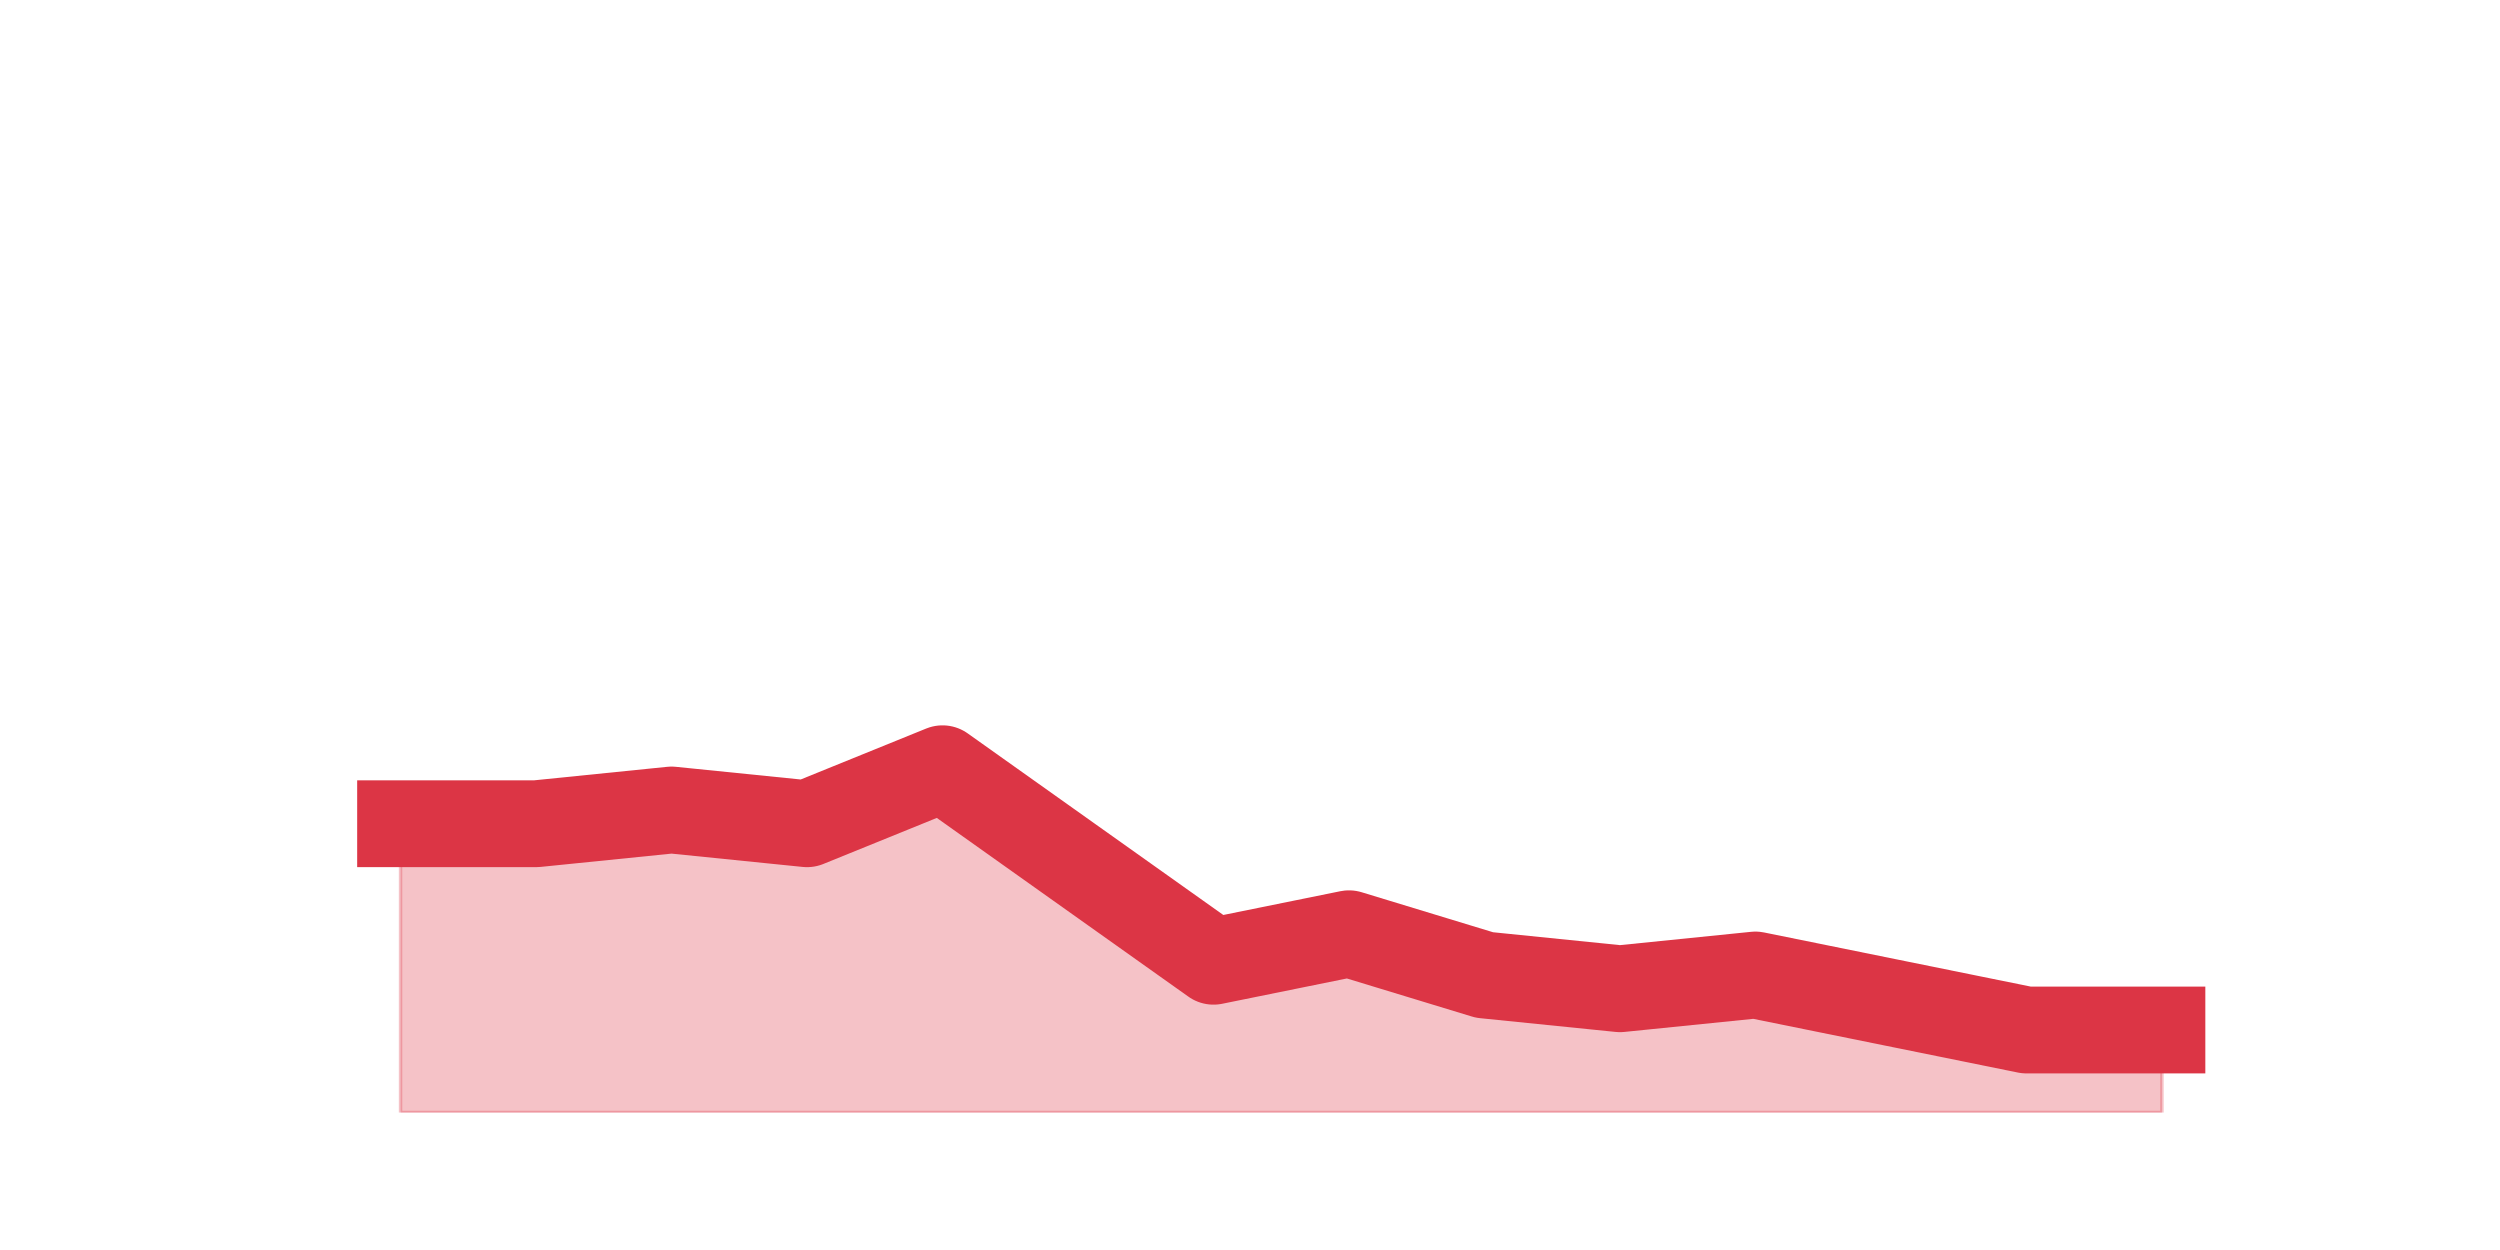 <?xml version="1.0" encoding="utf-8" standalone="no"?>
<!DOCTYPE svg PUBLIC "-//W3C//DTD SVG 1.1//EN"
  "http://www.w3.org/Graphics/SVG/1.1/DTD/svg11.dtd">
<svg height="360pt" version="1.1" viewBox="0 0 720 360" width="720pt" xmlns="http://www.w3.org/2000/svg" xmlns:xlink="http://www.w3.org/1999/xlink">
 <defs>
  <style type="text/css">*{stroke-linecap:butt;stroke-linejoin:round;}</style>
 </defs>
 <g id="figure_1">
  <g id="patch_1">
   <path d="M 0 360 
L 720 360 
L 720 0 
L 0 0 
z
" style="fill:none;"/>
  </g>
  <g id="axes_1">
   <g id="matplotlib.axis_1"/>
   <g id="matplotlib.axis_2"/>
   <g id="PolyCollection_1">
    <defs>
     <path d="M 115.364 -122.76 
L 115.364 -39.6 
L 154.385 -39.6 
L 193.406 -39.6 
L 232.427 -39.6 
L 271.448 -39.6 
L 310.469 -39.6 
L 349.49 -39.6 
L 388.51 -39.6 
L 427.531 -39.6 
L 466.552 -39.6 
L 505.573 -39.6 
L 544.594 -39.6 
L 583.615 -39.6 
L 622.636 -39.6 
L 622.636 -63.36 
L 622.636 -63.36 
L 583.615 -63.36 
L 544.594 -71.28 
L 505.573 -79.2 
L 466.552 -75.24 
L 427.531 -79.2 
L 388.51 -91.08 
L 349.49 -83.16 
L 310.469 -110.88 
L 271.448 -138.6 
L 232.427 -122.76 
L 193.406 -126.72 
L 154.385 -122.76 
L 115.364 -122.76 
z
" id="m7aa9bb5ba2" style="stroke:#dc3545;stroke-opacity:0.3;"/>
    </defs>
    <g clip-path="url(#p12e8e11a1d)">
     <use style="fill:#dc3545;fill-opacity:0.3;stroke:#dc3545;stroke-opacity:0.3;" x="0" xlink:href="#m7aa9bb5ba2" y="360"/>
    </g>
   </g>
   <g id="line2d_1">
    <path clip-path="url(#p12e8e11a1d)" d="M 115.364 237.24 
L 154.385 237.24 
L 193.406 233.28 
L 232.427 237.24 
L 271.448 221.4 
L 310.469 249.12 
L 349.49 276.84 
L 388.51 268.92 
L 427.531 280.8 
L 466.552 284.76 
L 505.573 280.8 
L 544.594 288.72 
L 583.615 296.64 
L 622.636 296.64 
" style="fill:none;stroke:#dc3545;stroke-linecap:square;stroke-width:25;"/>
   </g>
  </g>
 </g>
 <defs>
  <clipPath id="p12e8e11a1d">
   <rect height="277.2" width="558" x="90" y="43.2"/>
  </clipPath>
 </defs>
</svg>
